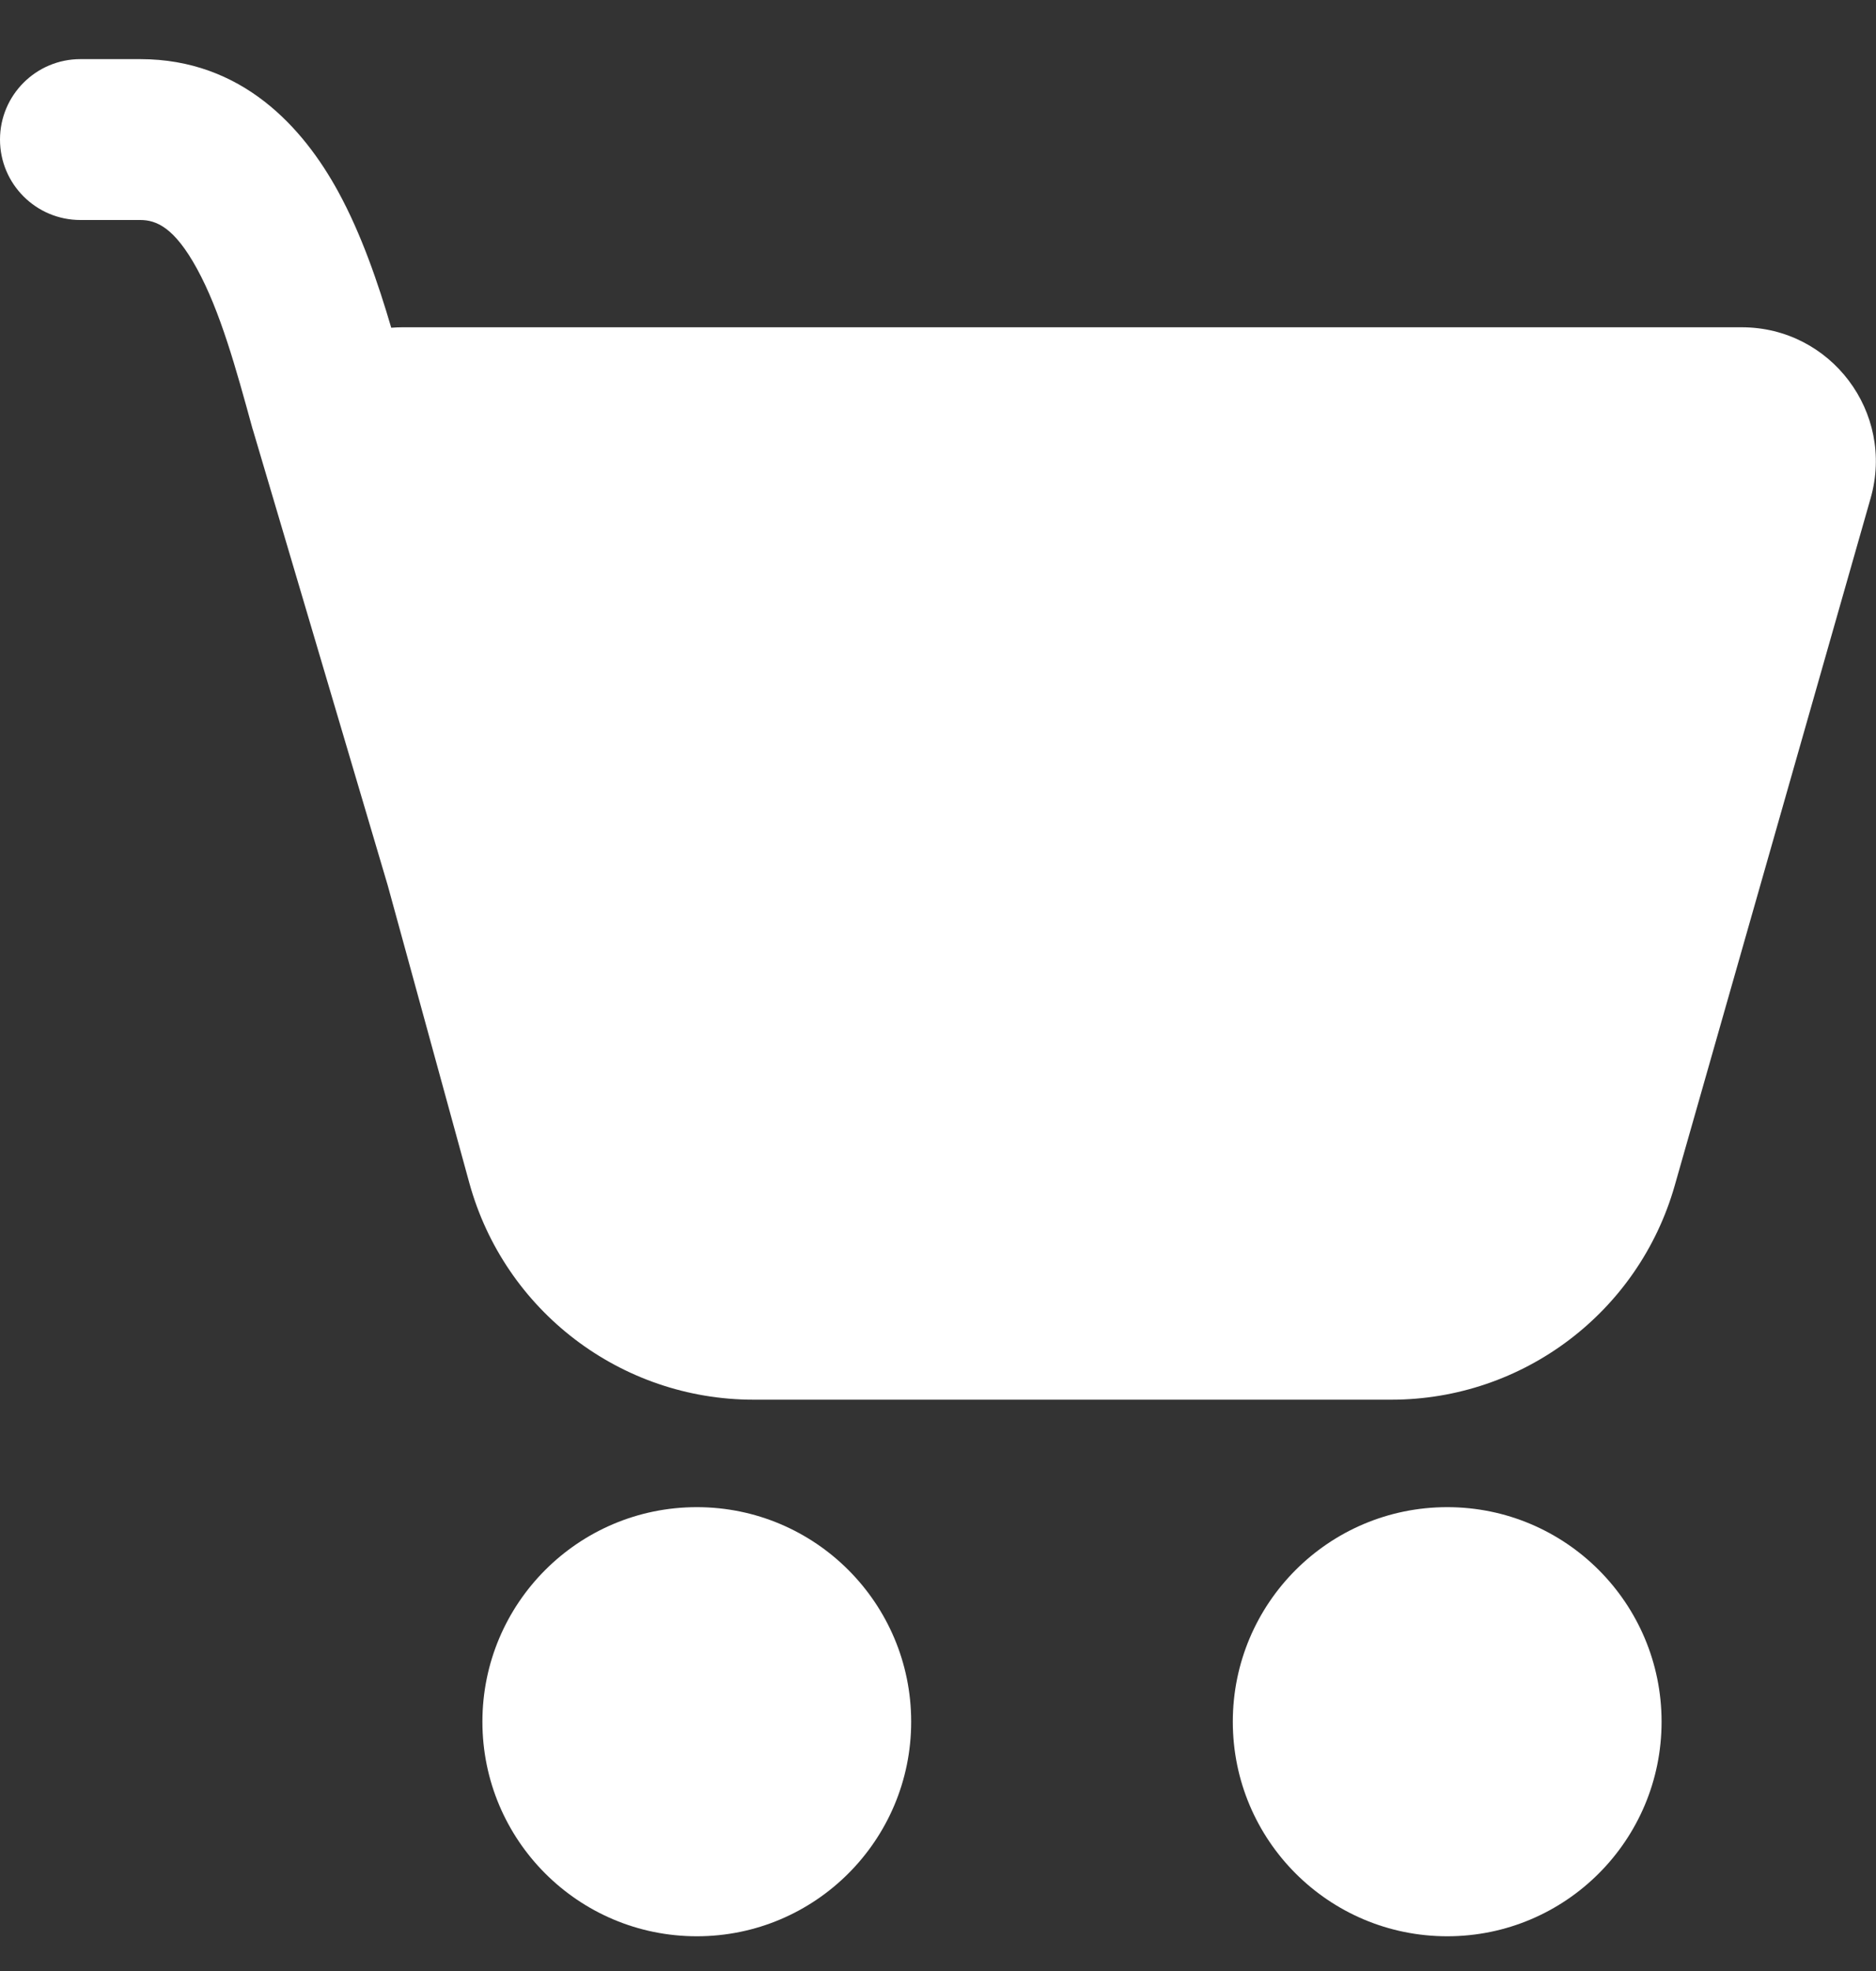 <svg width="20" height="21" viewBox="0 0 20 21" fill="none" xmlns="http://www.w3.org/2000/svg">
<rect x="0" y="0" width="20" height="21" fill="#333333" stroke="none"/>
<path d="M0 1.487C0 1.014 0.384 0.63 0.857 0.63H1.495C2.581 0.63 3.232 1.36 3.604 2.039C3.852 2.492 4.031 3.016 4.171 3.492C4.209 3.489 4.248 3.487 4.287 3.487H18.569C19.518 3.487 20.203 4.395 19.943 5.307L17.854 12.632C17.469 13.982 16.236 14.913 14.832 14.913H8.034C6.619 14.913 5.378 13.967 5.003 12.602L4.134 9.435L2.696 4.579L2.693 4.571C2.515 3.922 2.348 3.316 2.1 2.863C1.859 2.423 1.667 2.344 1.495 2.344H0.857C0.384 2.344 0 1.96 0 1.487ZM7.429 20.63C8.691 20.63 9.714 19.607 9.714 18.344C9.714 17.082 8.691 16.058 7.429 16.058C6.166 16.058 5.143 17.082 5.143 18.344C5.143 19.607 6.166 20.63 7.429 20.63ZM15.429 20.63C16.691 20.63 17.714 19.607 17.714 18.344C17.714 17.082 16.691 16.058 15.429 16.058C14.166 16.058 13.143 17.082 13.143 18.344C13.143 19.607 14.166 20.63 15.429 20.63Z" fill="white"/>
</svg>
